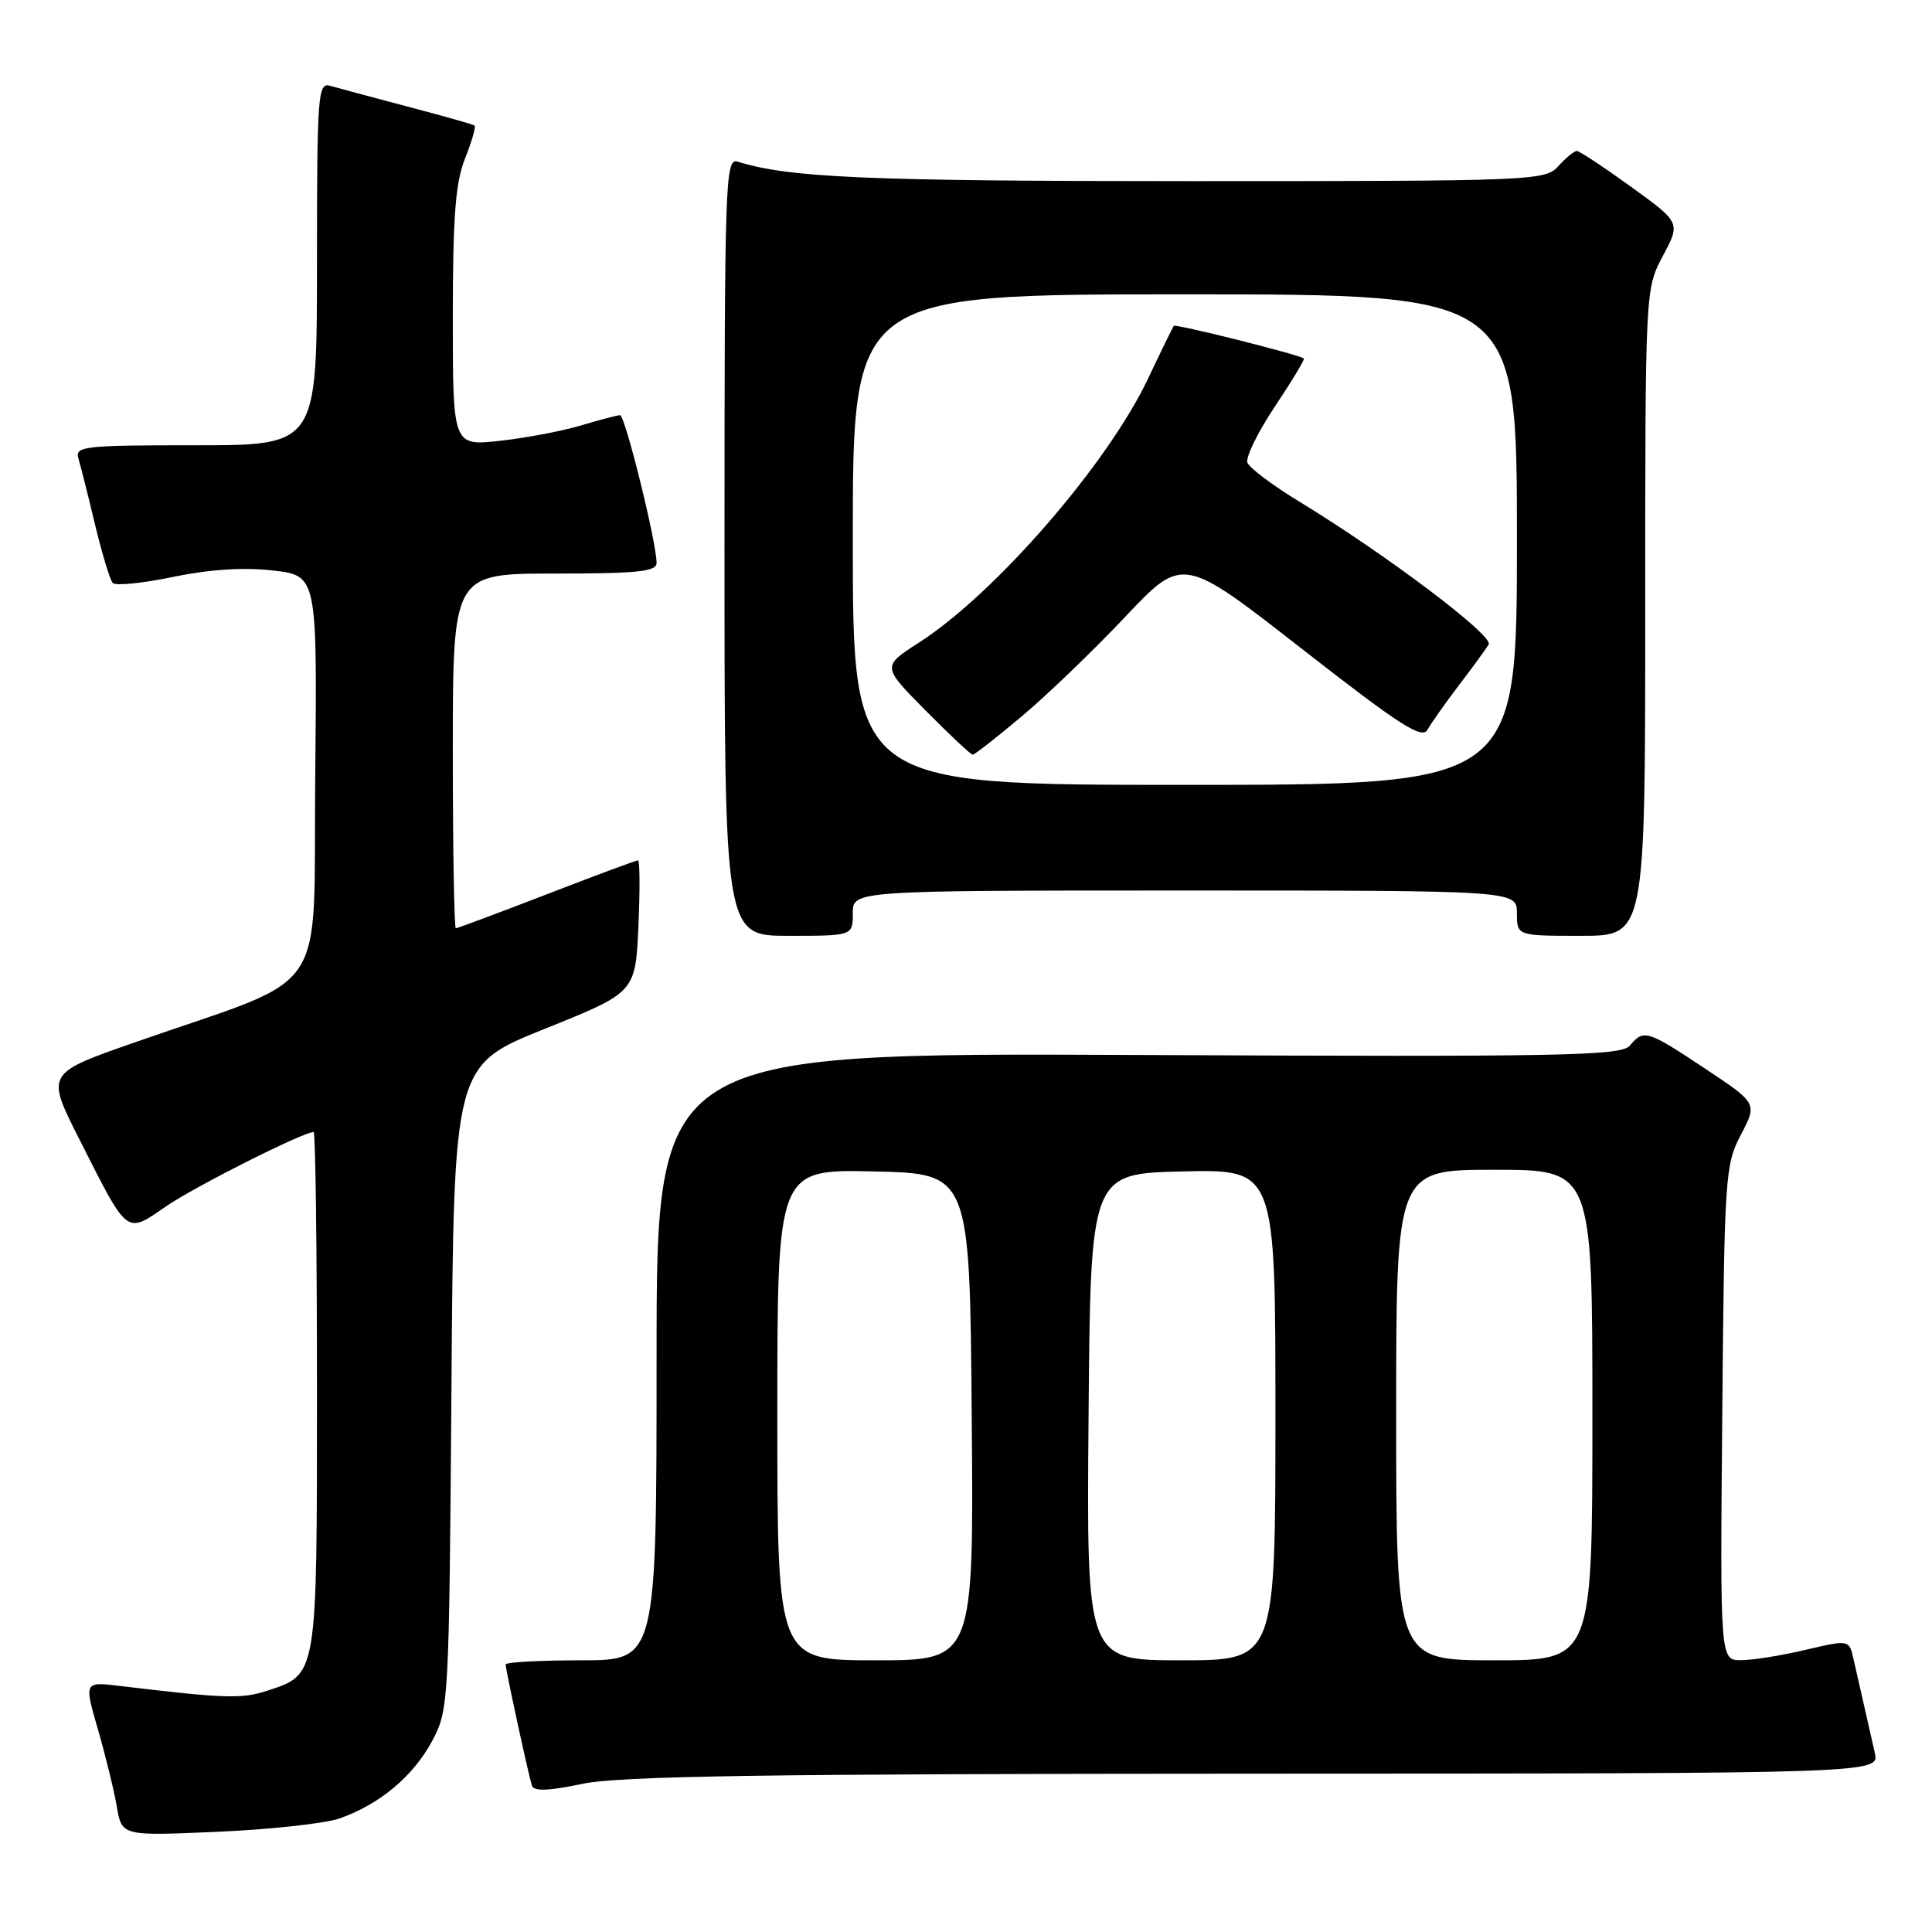 <?xml version="1.0" encoding="UTF-8" standalone="no"?>
<!DOCTYPE svg PUBLIC "-//W3C//DTD SVG 1.1//EN" "http://www.w3.org/Graphics/SVG/1.1/DTD/svg11.dtd" >
<svg xmlns="http://www.w3.org/2000/svg" xmlns:xlink="http://www.w3.org/1999/xlink" version="1.1" viewBox="0 0 256 256">
 <g >
 <path fill="currentColor"
d=" M 45.00 240.95 C 50.29 239.10 54.77 235.35 57.26 230.69 C 59.46 226.57 59.51 225.81 59.82 183.83 C 60.13 141.17 60.13 141.17 72.17 136.33 C 84.20 131.50 84.20 131.50 84.59 122.75 C 84.81 117.94 84.78 114.00 84.54 114.00 C 84.29 114.00 78.85 116.02 72.45 118.50 C 66.04 120.97 60.62 123.00 60.40 123.00 C 60.18 123.00 60.00 112.43 60.00 99.50 C 60.00 76.00 60.00 76.00 73.50 76.00 C 84.52 76.00 87.00 75.74 87.00 74.58 C 87.00 71.89 82.82 55.00 82.16 55.01 C 81.80 55.02 79.47 55.63 77.00 56.37 C 74.53 57.11 69.69 58.03 66.25 58.41 C 60.00 59.10 60.00 59.10 60.00 42.07 C 60.00 28.68 60.35 24.17 61.63 20.98 C 62.52 18.74 63.08 16.79 62.88 16.63 C 62.67 16.48 58.67 15.35 54.00 14.12 C 49.33 12.89 44.71 11.65 43.75 11.37 C 42.12 10.90 42.00 12.48 42.00 34.93 C 42.00 59.00 42.00 59.00 25.93 59.00 C 11.10 59.00 9.91 59.13 10.39 60.75 C 10.68 61.71 11.67 65.65 12.59 69.50 C 13.52 73.35 14.57 76.83 14.93 77.24 C 15.29 77.65 18.88 77.29 22.90 76.45 C 27.72 75.45 32.24 75.15 36.13 75.59 C 42.03 76.26 42.03 76.26 41.77 102.82 C 41.46 132.93 44.19 128.91 17.80 138.14 C 6.10 142.23 6.10 142.23 10.47 150.87 C 17.03 163.85 16.64 163.54 22.00 159.85 C 25.81 157.23 40.16 150.00 41.56 150.00 C 41.80 150.00 42.00 165.42 42.00 184.28 C 42.00 222.33 42.08 221.83 35.41 224.03 C 32.05 225.14 29.73 225.06 15.82 223.39 C 11.14 222.83 11.14 222.83 12.98 229.17 C 13.99 232.65 15.11 237.25 15.48 239.39 C 16.14 243.28 16.14 243.28 28.82 242.72 C 35.79 242.42 43.08 241.62 45.00 240.95 Z  M 166.27 235.02 C 249.04 235.00 249.04 235.00 248.42 232.25 C 248.08 230.74 247.44 227.93 247.00 226.00 C 246.56 224.07 245.94 221.32 245.61 219.88 C 245.03 217.26 245.03 217.26 239.26 218.61 C 236.09 219.36 232.25 219.98 230.71 219.98 C 227.92 220.00 227.92 220.00 228.21 187.25 C 228.49 155.82 228.59 154.33 230.68 150.35 C 232.86 146.20 232.86 146.20 225.94 141.60 C 218.25 136.49 217.79 136.35 215.97 138.54 C 214.83 139.91 207.37 140.05 150.84 139.79 C 87.00 139.50 87.00 139.50 87.00 179.75 C 87.00 220.00 87.00 220.00 77.00 220.00 C 71.50 220.00 67.00 220.25 67.00 220.55 C 67.00 221.23 70.00 235.08 70.48 236.60 C 70.72 237.38 72.64 237.32 77.16 236.37 C 82.13 235.33 101.37 235.04 166.27 235.02 Z  M 113.00 121.00 C 113.00 118.00 113.00 118.00 157.00 118.00 C 201.00 118.00 201.00 118.00 201.00 121.00 C 201.00 124.00 201.00 124.00 209.50 124.00 C 218.00 124.00 218.00 124.00 218.00 81.16 C 218.00 38.31 218.00 38.31 220.34 33.91 C 222.69 29.50 222.69 29.50 216.12 24.75 C 212.51 22.14 209.27 20.00 208.93 20.00 C 208.59 20.00 207.50 20.90 206.50 22.00 C 204.74 23.95 203.42 24.00 157.48 24.00 C 114.89 24.00 104.54 23.55 97.75 21.42 C 96.10 20.90 96.00 23.78 96.00 72.43 C 96.00 124.00 96.00 124.00 104.50 124.00 C 113.00 124.00 113.00 124.00 113.00 121.00 Z  M 103.00 187.47 C 103.00 154.94 103.00 154.94 115.75 155.22 C 128.50 155.50 128.50 155.50 128.76 187.75 C 129.03 220.00 129.03 220.00 116.01 220.00 C 103.00 220.00 103.00 220.00 103.00 187.47 Z  M 144.24 187.75 C 144.50 155.50 144.50 155.50 156.75 155.22 C 169.00 154.94 169.00 154.94 169.00 187.47 C 169.00 220.00 169.00 220.00 156.49 220.00 C 143.97 220.00 143.97 220.00 144.24 187.75 Z  M 185.00 187.50 C 185.00 155.00 185.00 155.00 198.00 155.00 C 211.00 155.00 211.00 155.00 211.00 187.50 C 211.00 220.00 211.00 220.00 198.00 220.00 C 185.00 220.00 185.00 220.00 185.00 187.50 Z  M 113.00 71.50 C 113.00 39.00 113.00 39.00 157.00 39.00 C 201.00 39.00 201.00 39.00 201.00 71.50 C 201.00 104.00 201.00 104.00 157.00 104.00 C 113.00 104.00 113.00 104.00 113.00 71.50 Z  M 135.42 94.89 C 138.77 92.08 144.93 86.15 149.11 81.72 C 156.73 73.66 156.73 73.66 172.50 85.97 C 185.56 96.16 188.42 98.00 189.16 96.68 C 189.65 95.80 191.52 93.15 193.32 90.79 C 195.12 88.43 196.89 86.00 197.26 85.40 C 197.96 84.25 183.67 73.47 172.14 66.45 C 168.64 64.32 165.56 62.01 165.29 61.31 C 165.02 60.62 166.66 57.27 168.92 53.88 C 171.19 50.48 172.92 47.61 172.77 47.50 C 172.10 46.98 155.79 42.89 155.54 43.18 C 155.40 43.35 153.87 46.47 152.15 50.11 C 146.80 61.45 131.86 78.67 121.75 85.16 C 116.86 88.30 116.86 88.30 122.65 94.15 C 125.83 97.37 128.64 100.00 128.89 100.00 C 129.14 100.00 132.08 97.70 135.42 94.89 Z "/>
</g>
</svg>